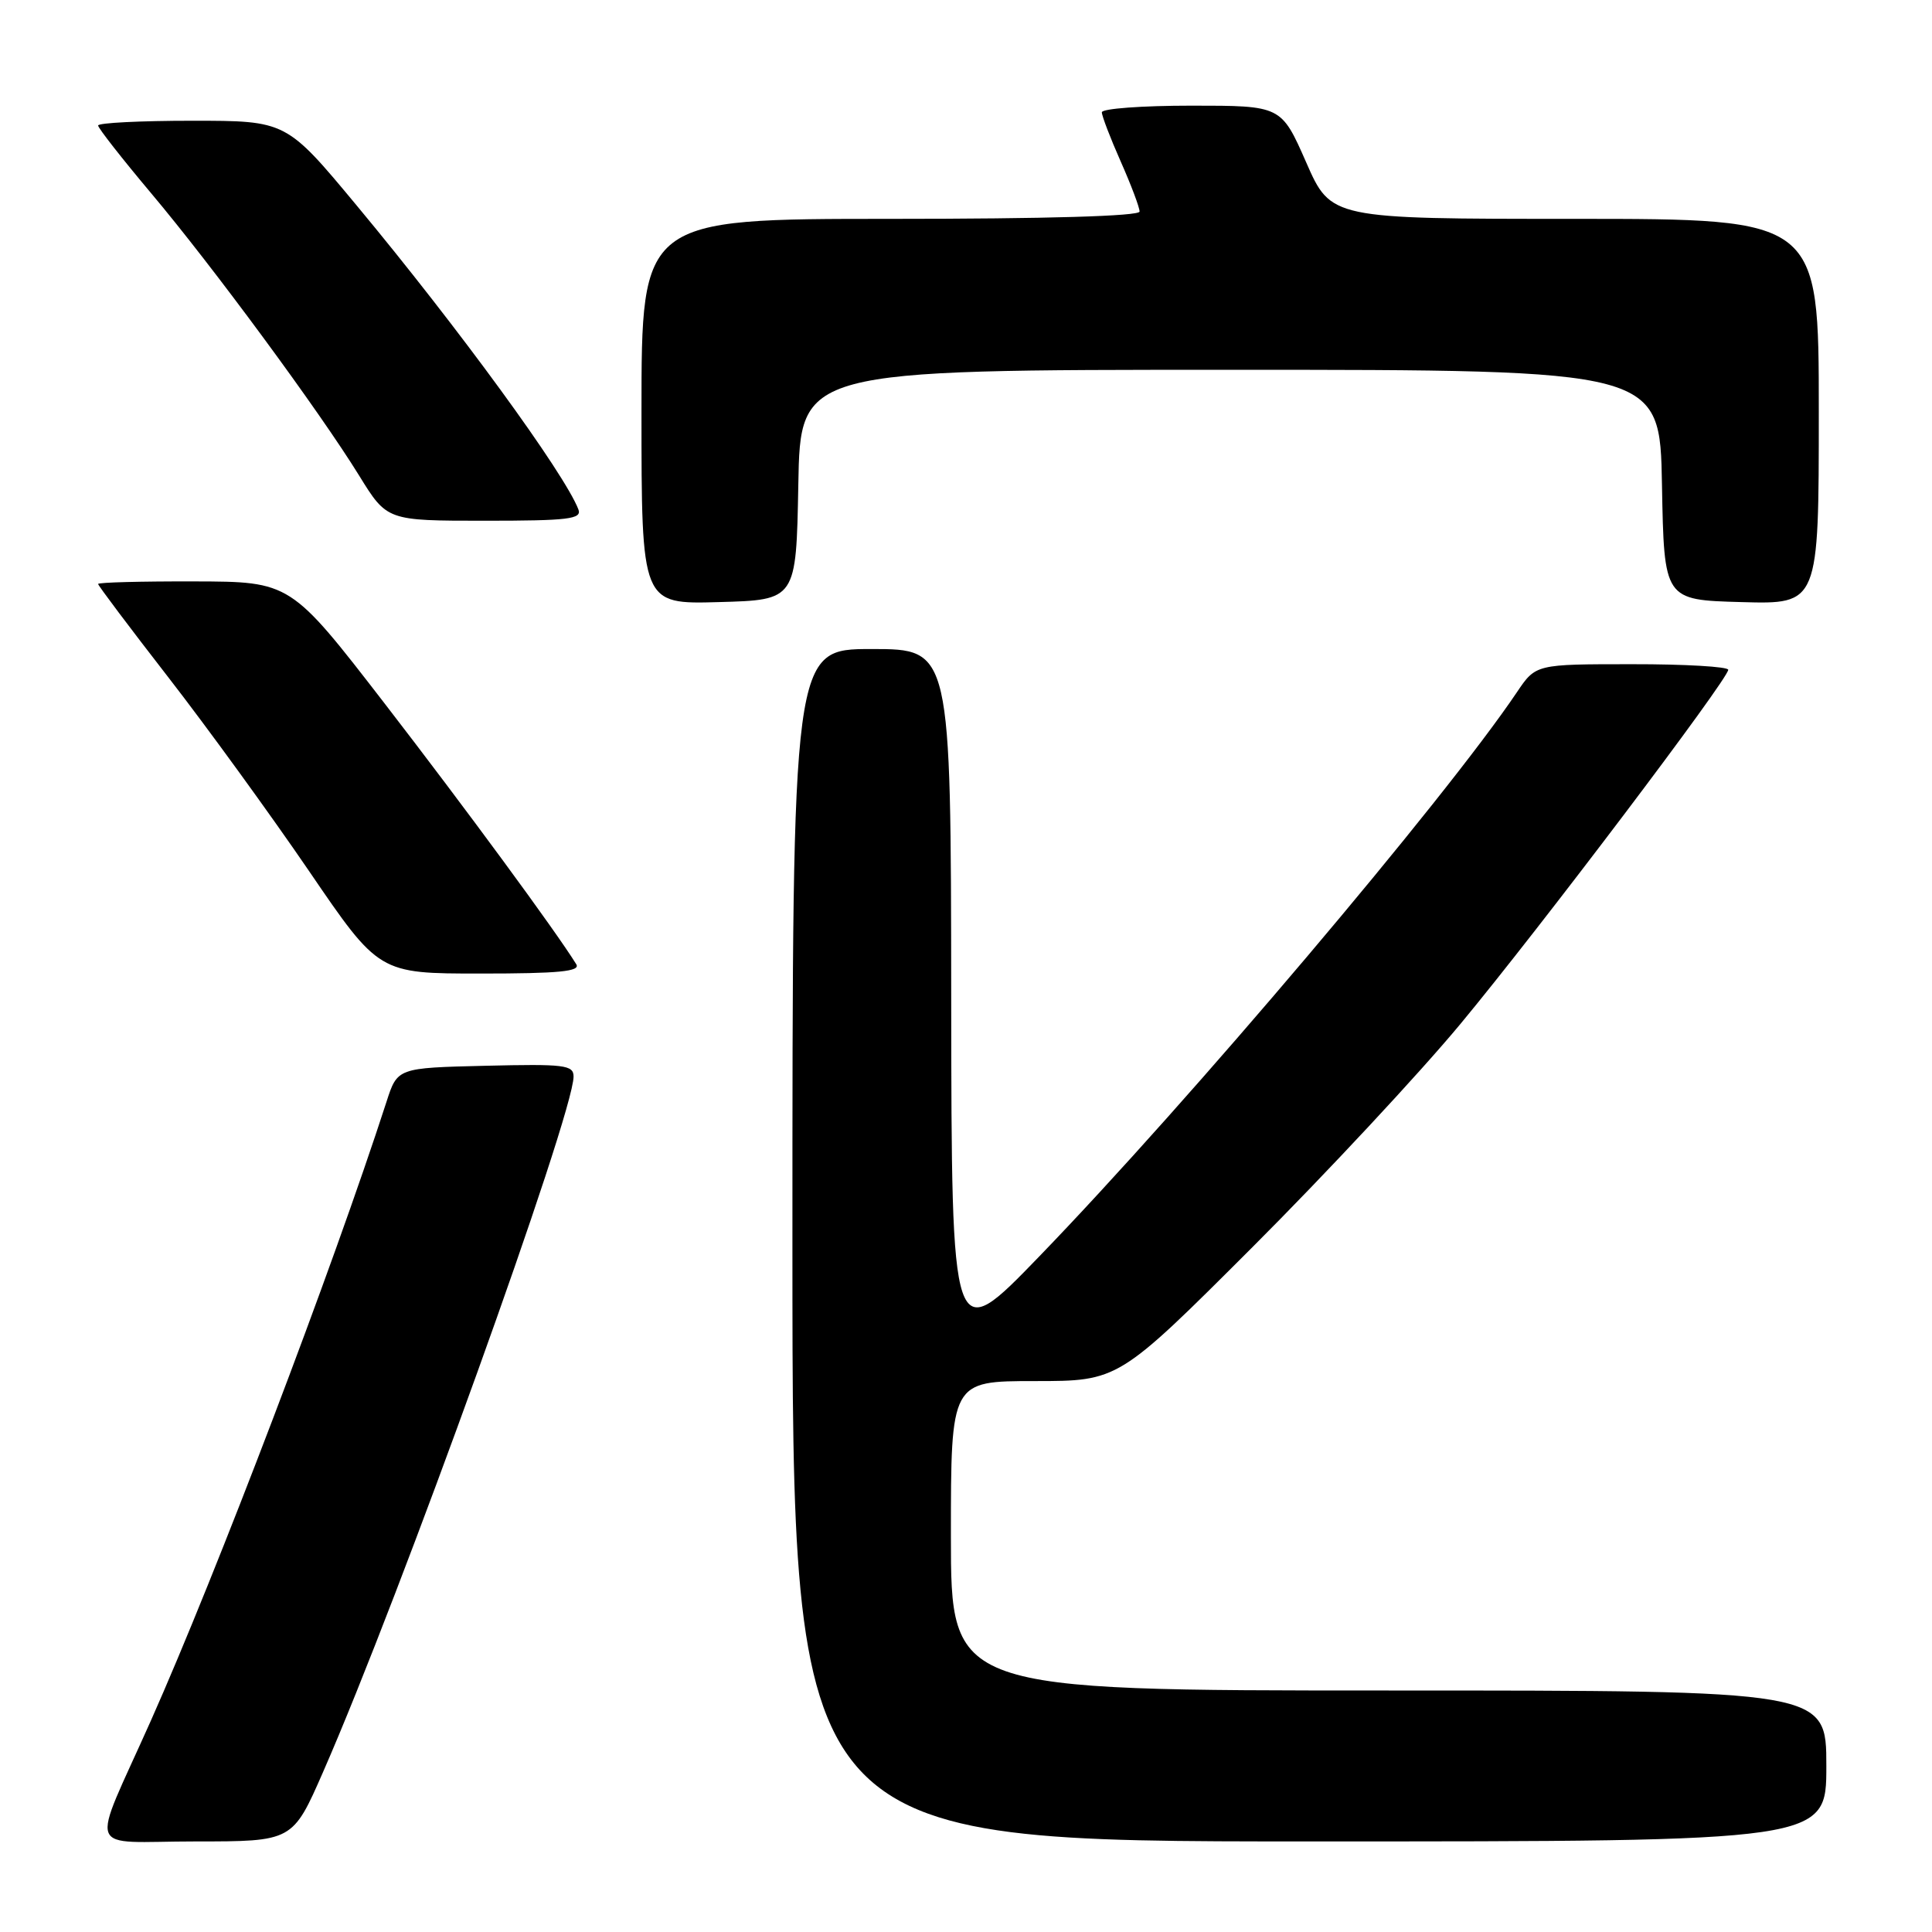 <?xml version="1.0" encoding="UTF-8" standalone="no"?>
<!DOCTYPE svg PUBLIC "-//W3C//DTD SVG 1.1//EN" "http://www.w3.org/Graphics/SVG/1.1/DTD/svg11.dtd" >
<svg xmlns="http://www.w3.org/2000/svg" xmlns:xlink="http://www.w3.org/1999/xlink" version="1.1" viewBox="0 0 256 256">
 <g >
 <path fill="currentColor"
d=" M 42.83 234.75 C 53.04 211.45 76.00 147.69 76.00 142.65 C 76.00 141.11 74.79 140.97 64.33 141.22 C 52.66 141.50 52.66 141.50 51.21 146.00 C 44.03 168.16 28.67 208.50 19.99 228.00 C 11.90 246.15 11.11 244.00 25.88 244.00 C 38.78 244.00 38.78 244.00 42.83 234.75 Z  M 242.00 234.00 C 242.00 224.00 242.00 224.00 184.00 224.00 C 126.00 224.00 126.00 224.00 126.00 203.50 C 126.00 183.00 126.00 183.00 137.10 183.00 C 148.20 183.00 148.20 183.00 165.96 165.25 C 175.72 155.49 188.13 142.17 193.53 135.66 C 204.06 122.97 228.99 89.99 229.00 88.75 C 229.00 88.34 223.26 88.00 216.25 88.01 C 203.50 88.01 203.50 88.01 201.00 91.72 C 191.38 106.01 157.53 145.98 137.69 166.50 C 126.09 178.50 126.09 178.50 126.04 132.25 C 126.00 86.00 126.00 86.00 115.50 86.00 C 105.00 86.00 105.00 86.00 105.00 165.00 C 105.00 244.00 105.00 244.00 173.50 244.00 C 242.00 244.00 242.00 244.00 242.00 234.00 Z  M 76.36 127.77 C 73.64 123.37 61.65 107.06 51.00 93.26 C 38.50 77.07 38.50 77.07 25.75 77.04 C 18.74 77.02 13.00 77.17 13.00 77.38 C 13.00 77.59 17.19 83.16 22.32 89.77 C 27.45 96.38 35.82 107.91 40.93 115.39 C 50.21 129.00 50.21 129.00 63.66 129.00 C 74.06 129.00 76.95 128.72 76.36 127.77 Z  M 105.78 64.25 C 106.05 49.00 106.05 49.00 163.00 49.00 C 219.95 49.00 219.95 49.00 220.22 64.25 C 220.50 79.50 220.50 79.50 230.75 79.78 C 241.00 80.07 241.00 80.07 241.00 54.53 C 241.00 29.00 241.00 29.00 208.68 29.00 C 176.36 29.00 176.36 29.00 173.07 21.50 C 169.77 14.00 169.77 14.00 157.88 14.00 C 151.35 14.00 146.00 14.39 146.00 14.88 C 146.00 15.36 147.12 18.29 148.50 21.40 C 149.88 24.51 151.00 27.49 151.00 28.03 C 151.00 28.64 138.69 29.00 118.00 29.00 C 85.00 29.00 85.00 29.00 85.00 54.53 C 85.00 80.07 85.00 80.07 95.25 79.78 C 105.50 79.50 105.50 79.50 105.78 64.25 Z  M 76.64 67.50 C 74.81 62.73 60.71 43.40 47.28 27.25 C 37.93 16.00 37.93 16.00 25.46 16.00 C 18.61 16.00 13.00 16.28 13.00 16.63 C 13.00 16.97 16.15 20.99 19.99 25.56 C 28.17 35.27 42.31 54.47 47.59 63.02 C 51.28 69.00 51.28 69.00 64.25 69.00 C 75.35 69.00 77.13 68.78 76.64 67.50 Z "/>
</g>
</svg>